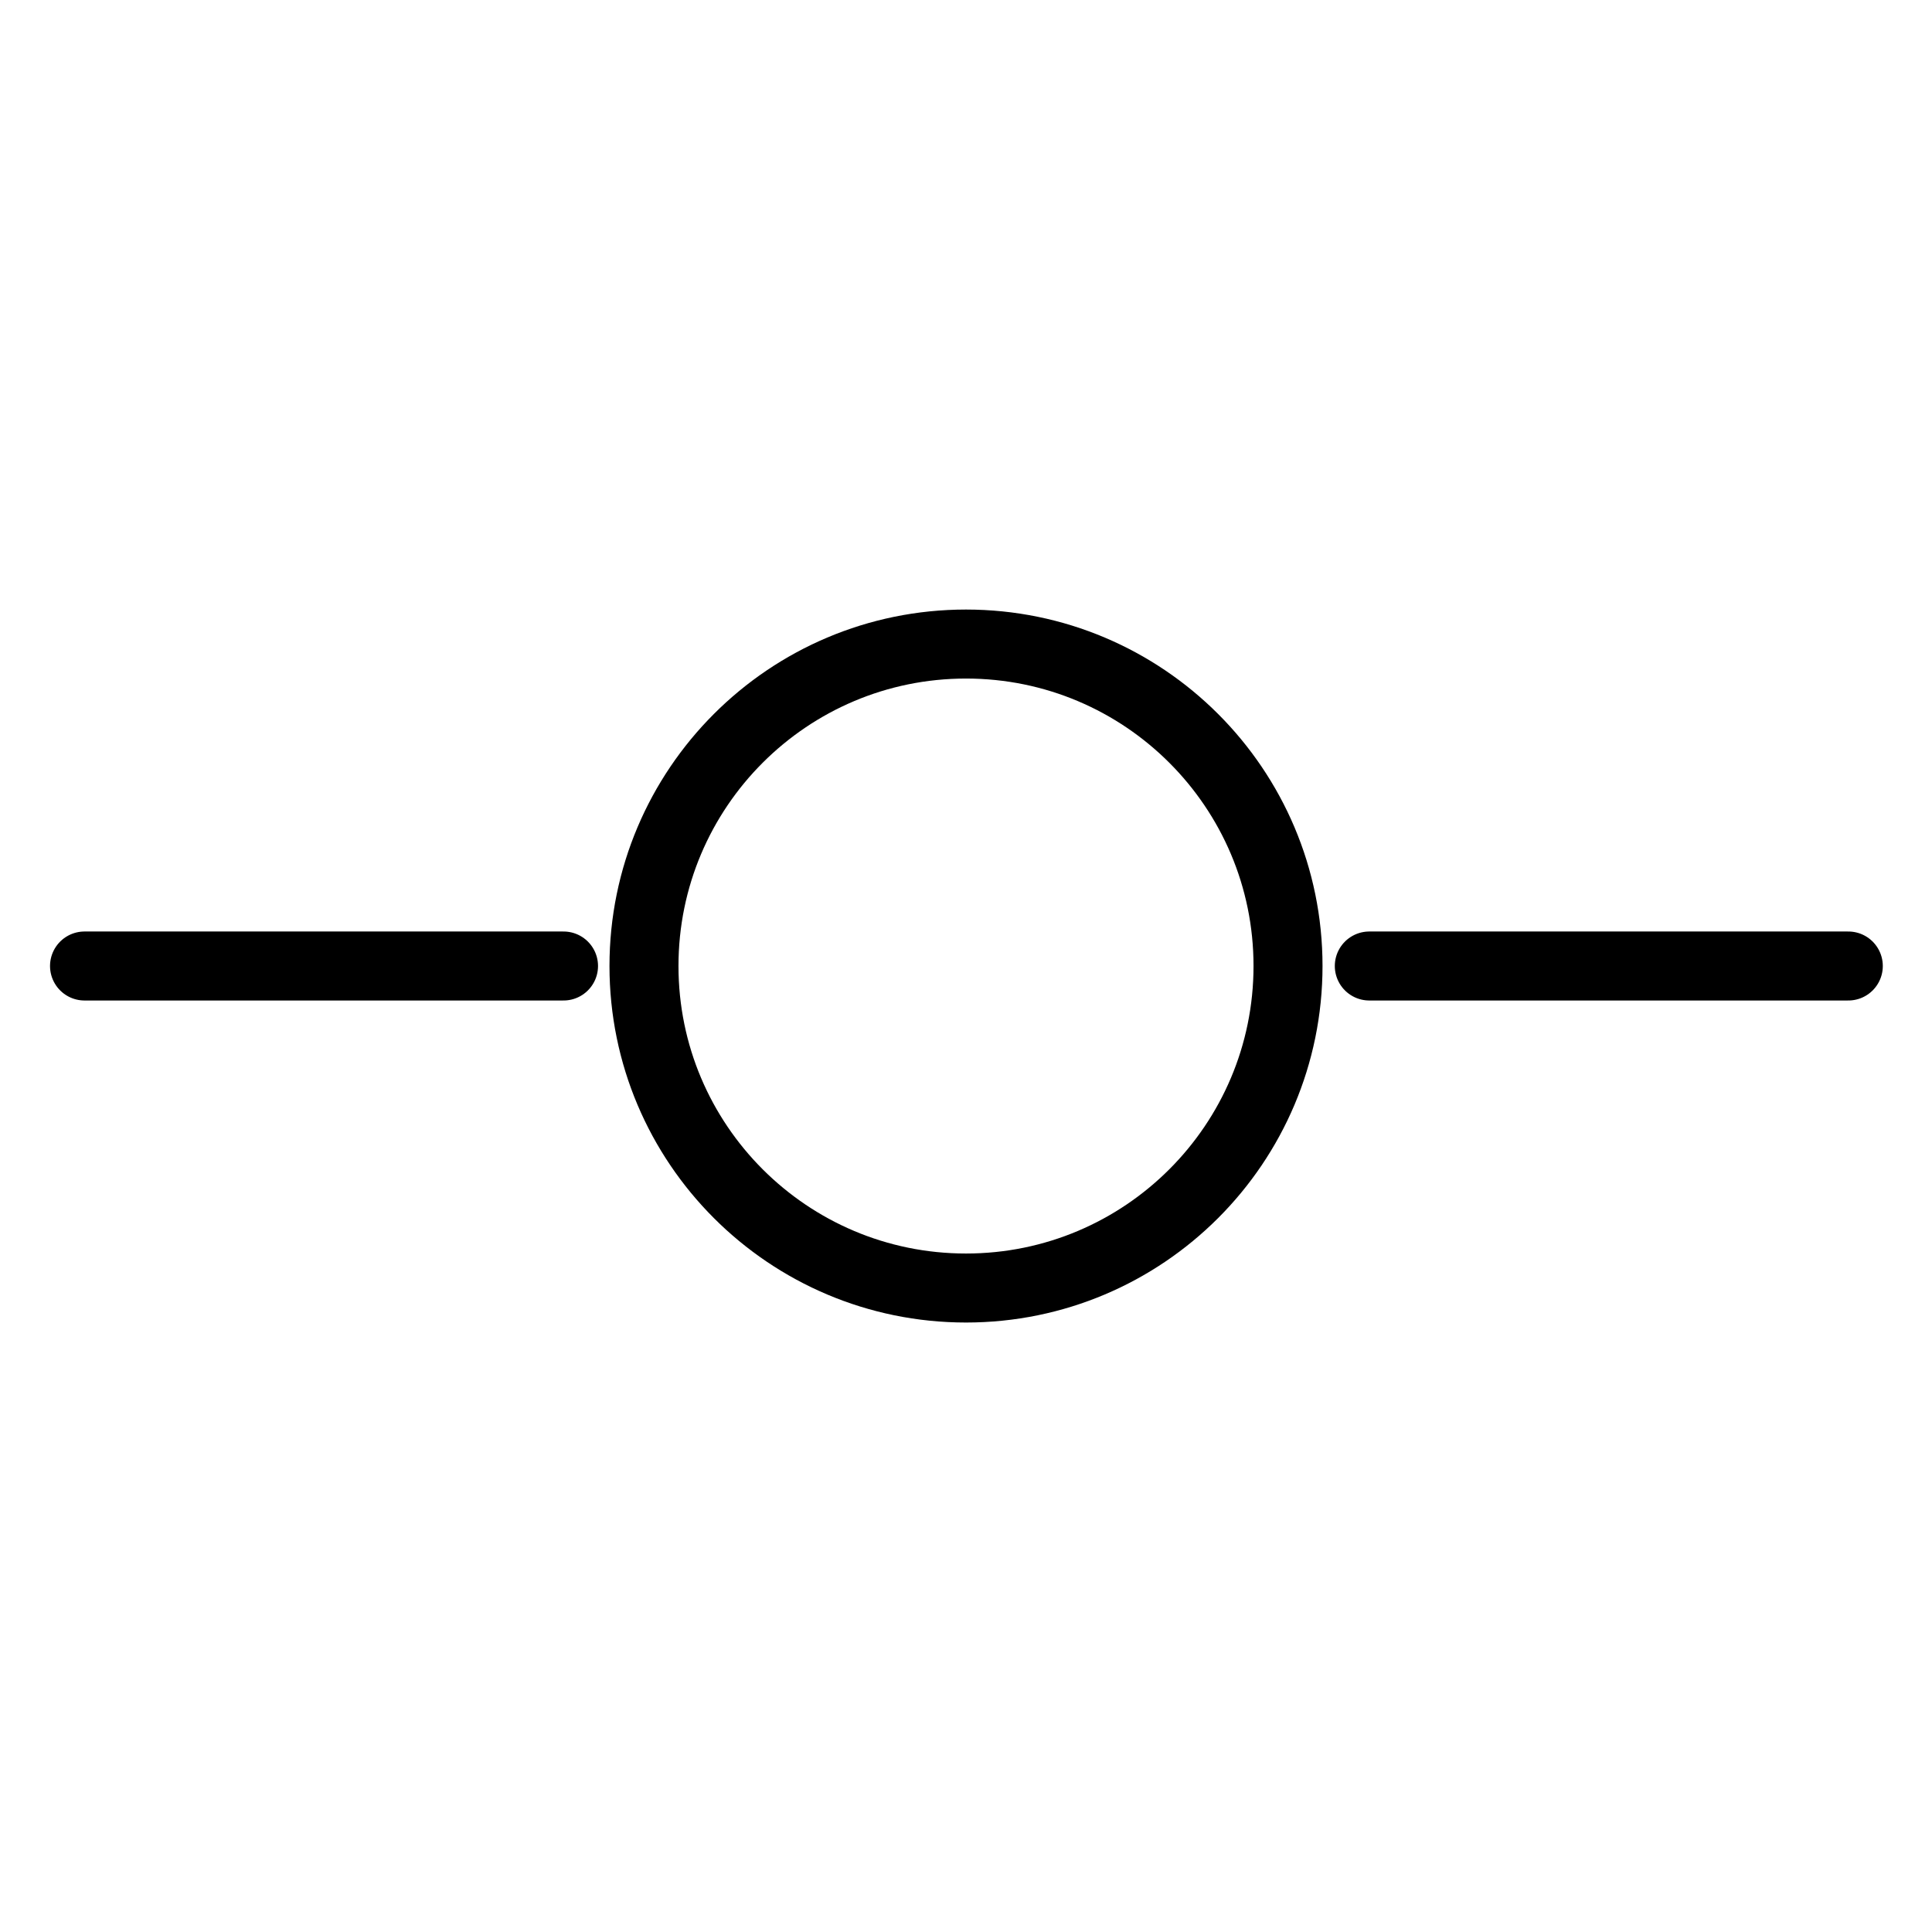 <svg width="28" height="28" viewBox="0 0 28 28" fill="none" xmlns="http://www.w3.org/2000/svg">
<path d="M1.225 14H8.167M19.845 14H26.787M18.667 14C18.667 16.578 16.577 18.667 14 18.667C11.423 18.667 9.333 16.578 9.333 14C9.333 11.423 11.423 9.334 14 9.334C16.577 9.334 18.667 11.423 18.667 14Z" stroke="currentColor" stroke-linecap="round" stroke-linejoin="round"/>
</svg>
